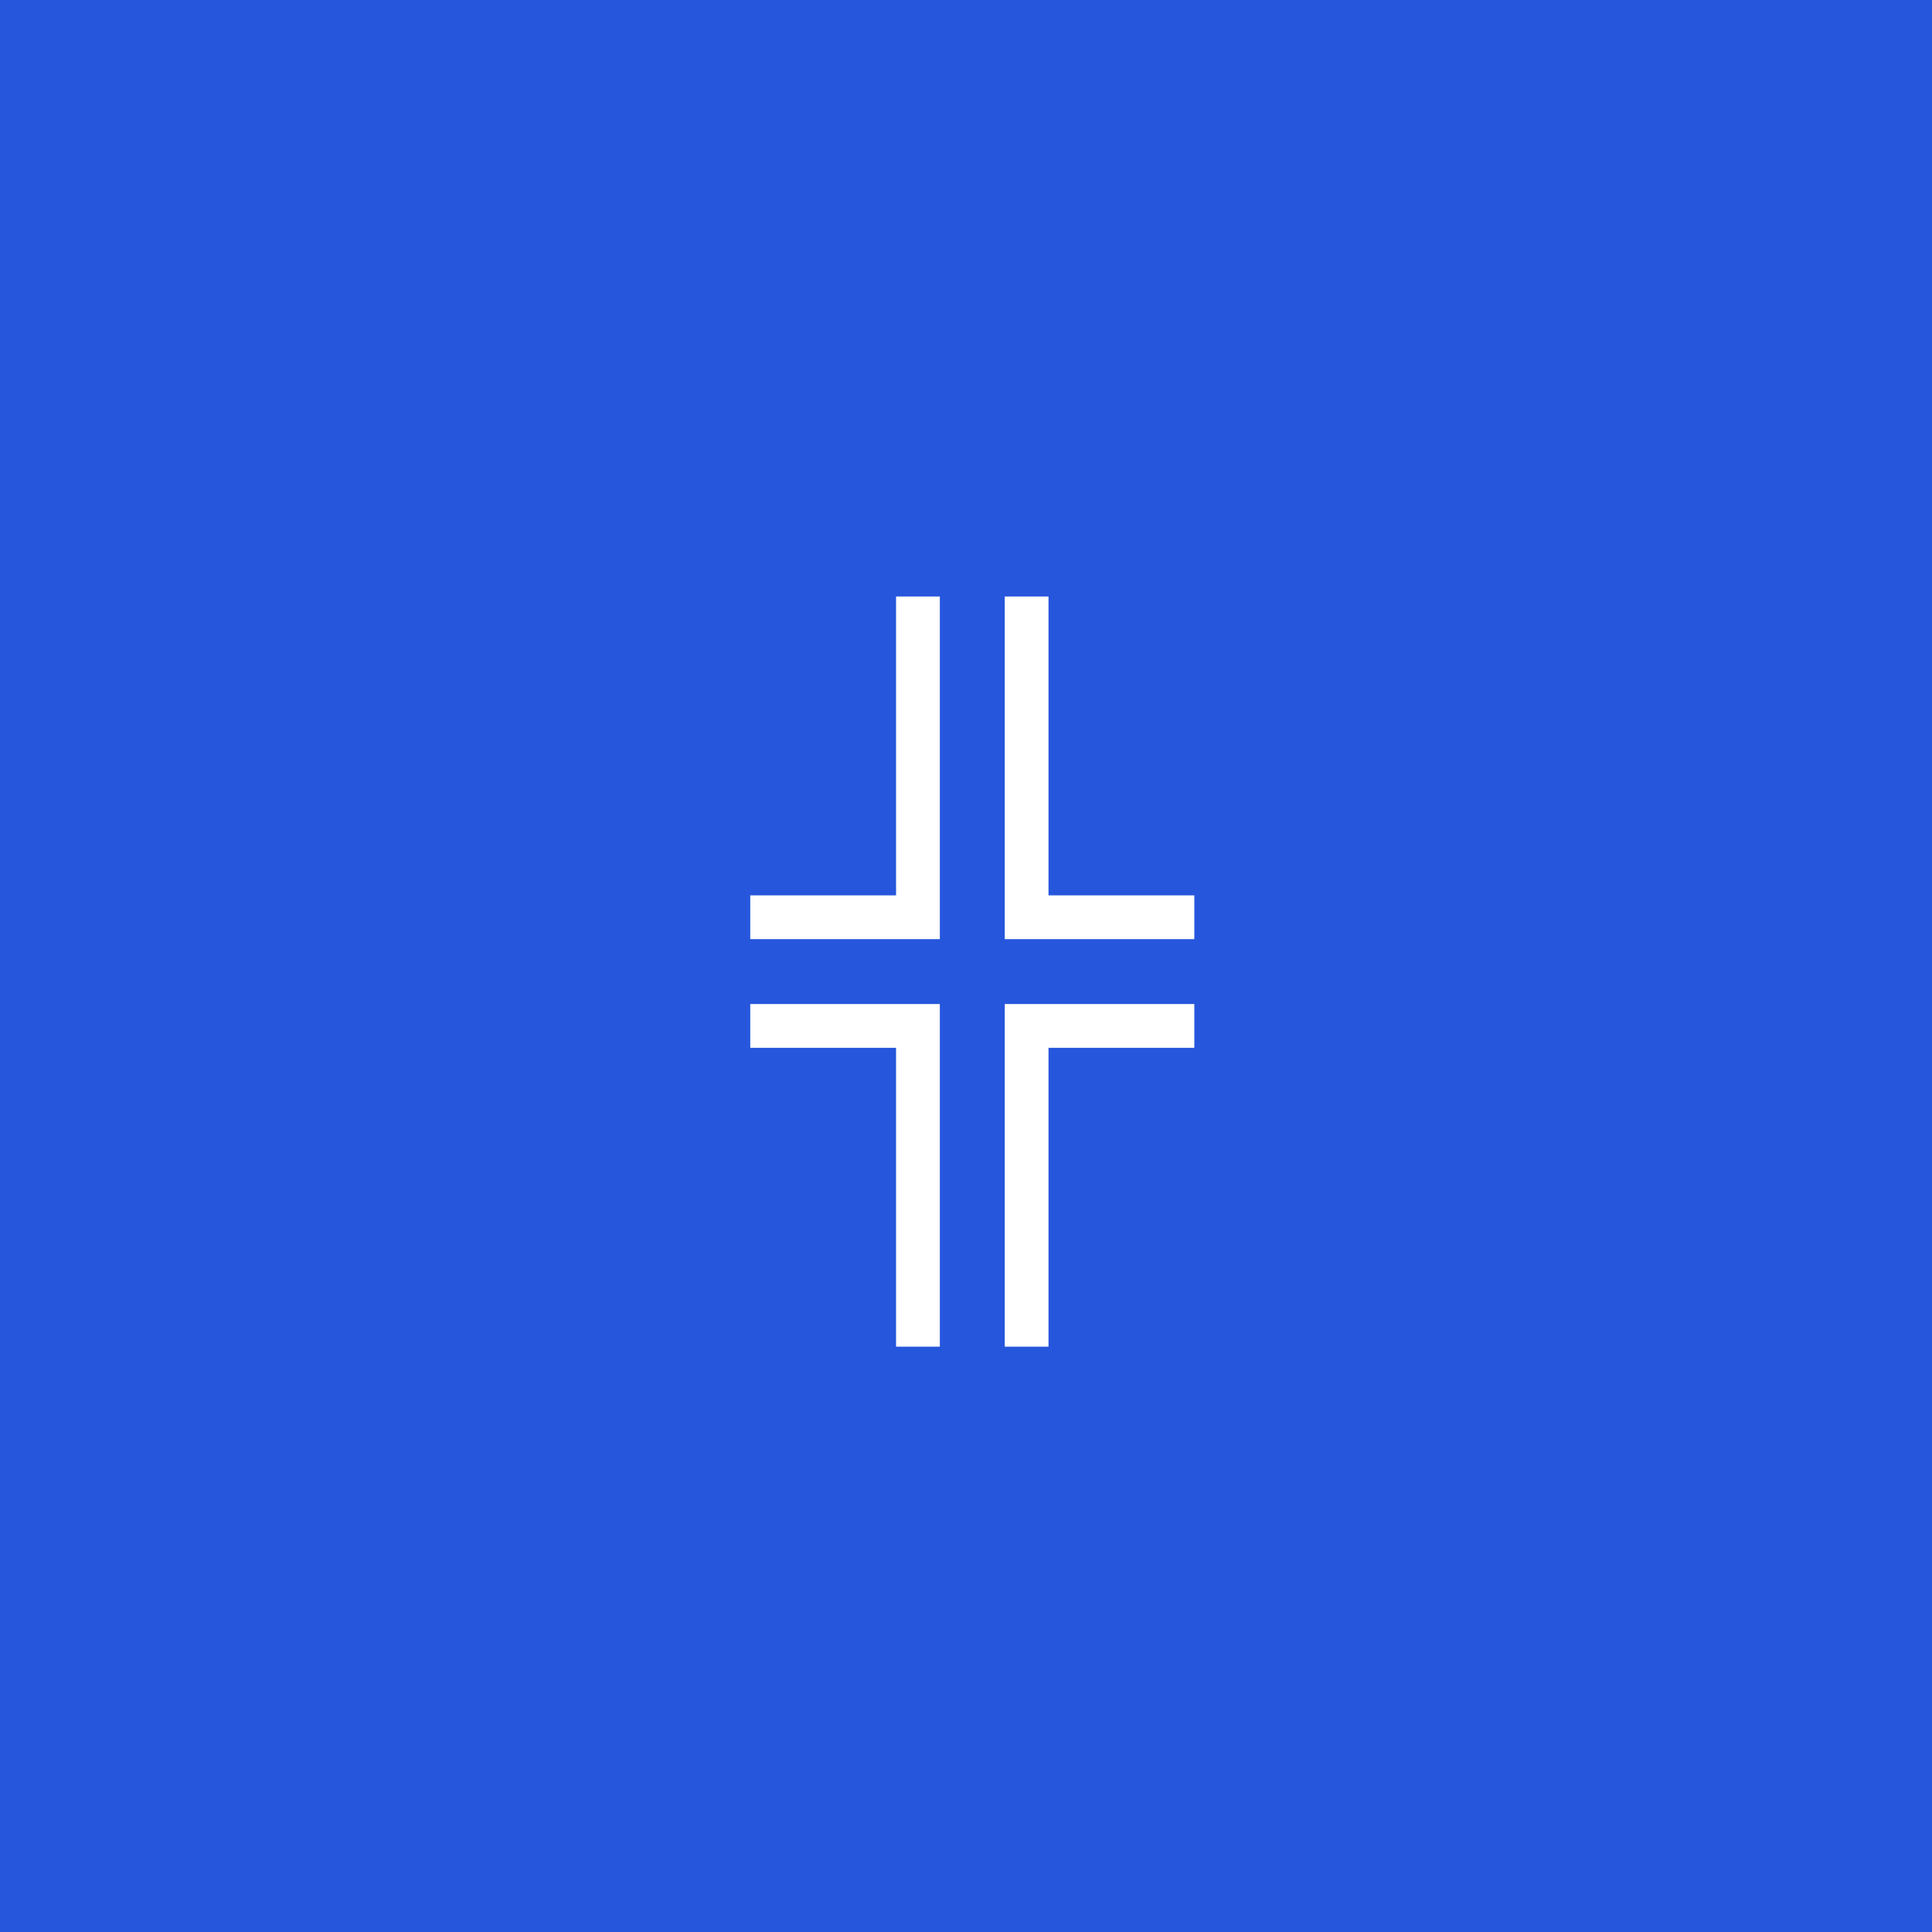 <svg width="150" height="150" viewBox="0 0 150 150" fill="none" xmlns="http://www.w3.org/2000/svg">
<rect width="150" height="150" fill="#2556DC"/>
<path d="M78.008 46.312H81.406V69.516H92.727V72.914H78.008V46.312ZM72.969 104.555H69.57V81.352H58.25V77.953H72.969V104.555ZM78.008 77.953H92.727V81.352H81.406V104.555H78.008V77.953ZM69.57 46.312H72.969V72.914H58.25V69.516H69.57V46.312Z" fill="white"/>
</svg>
